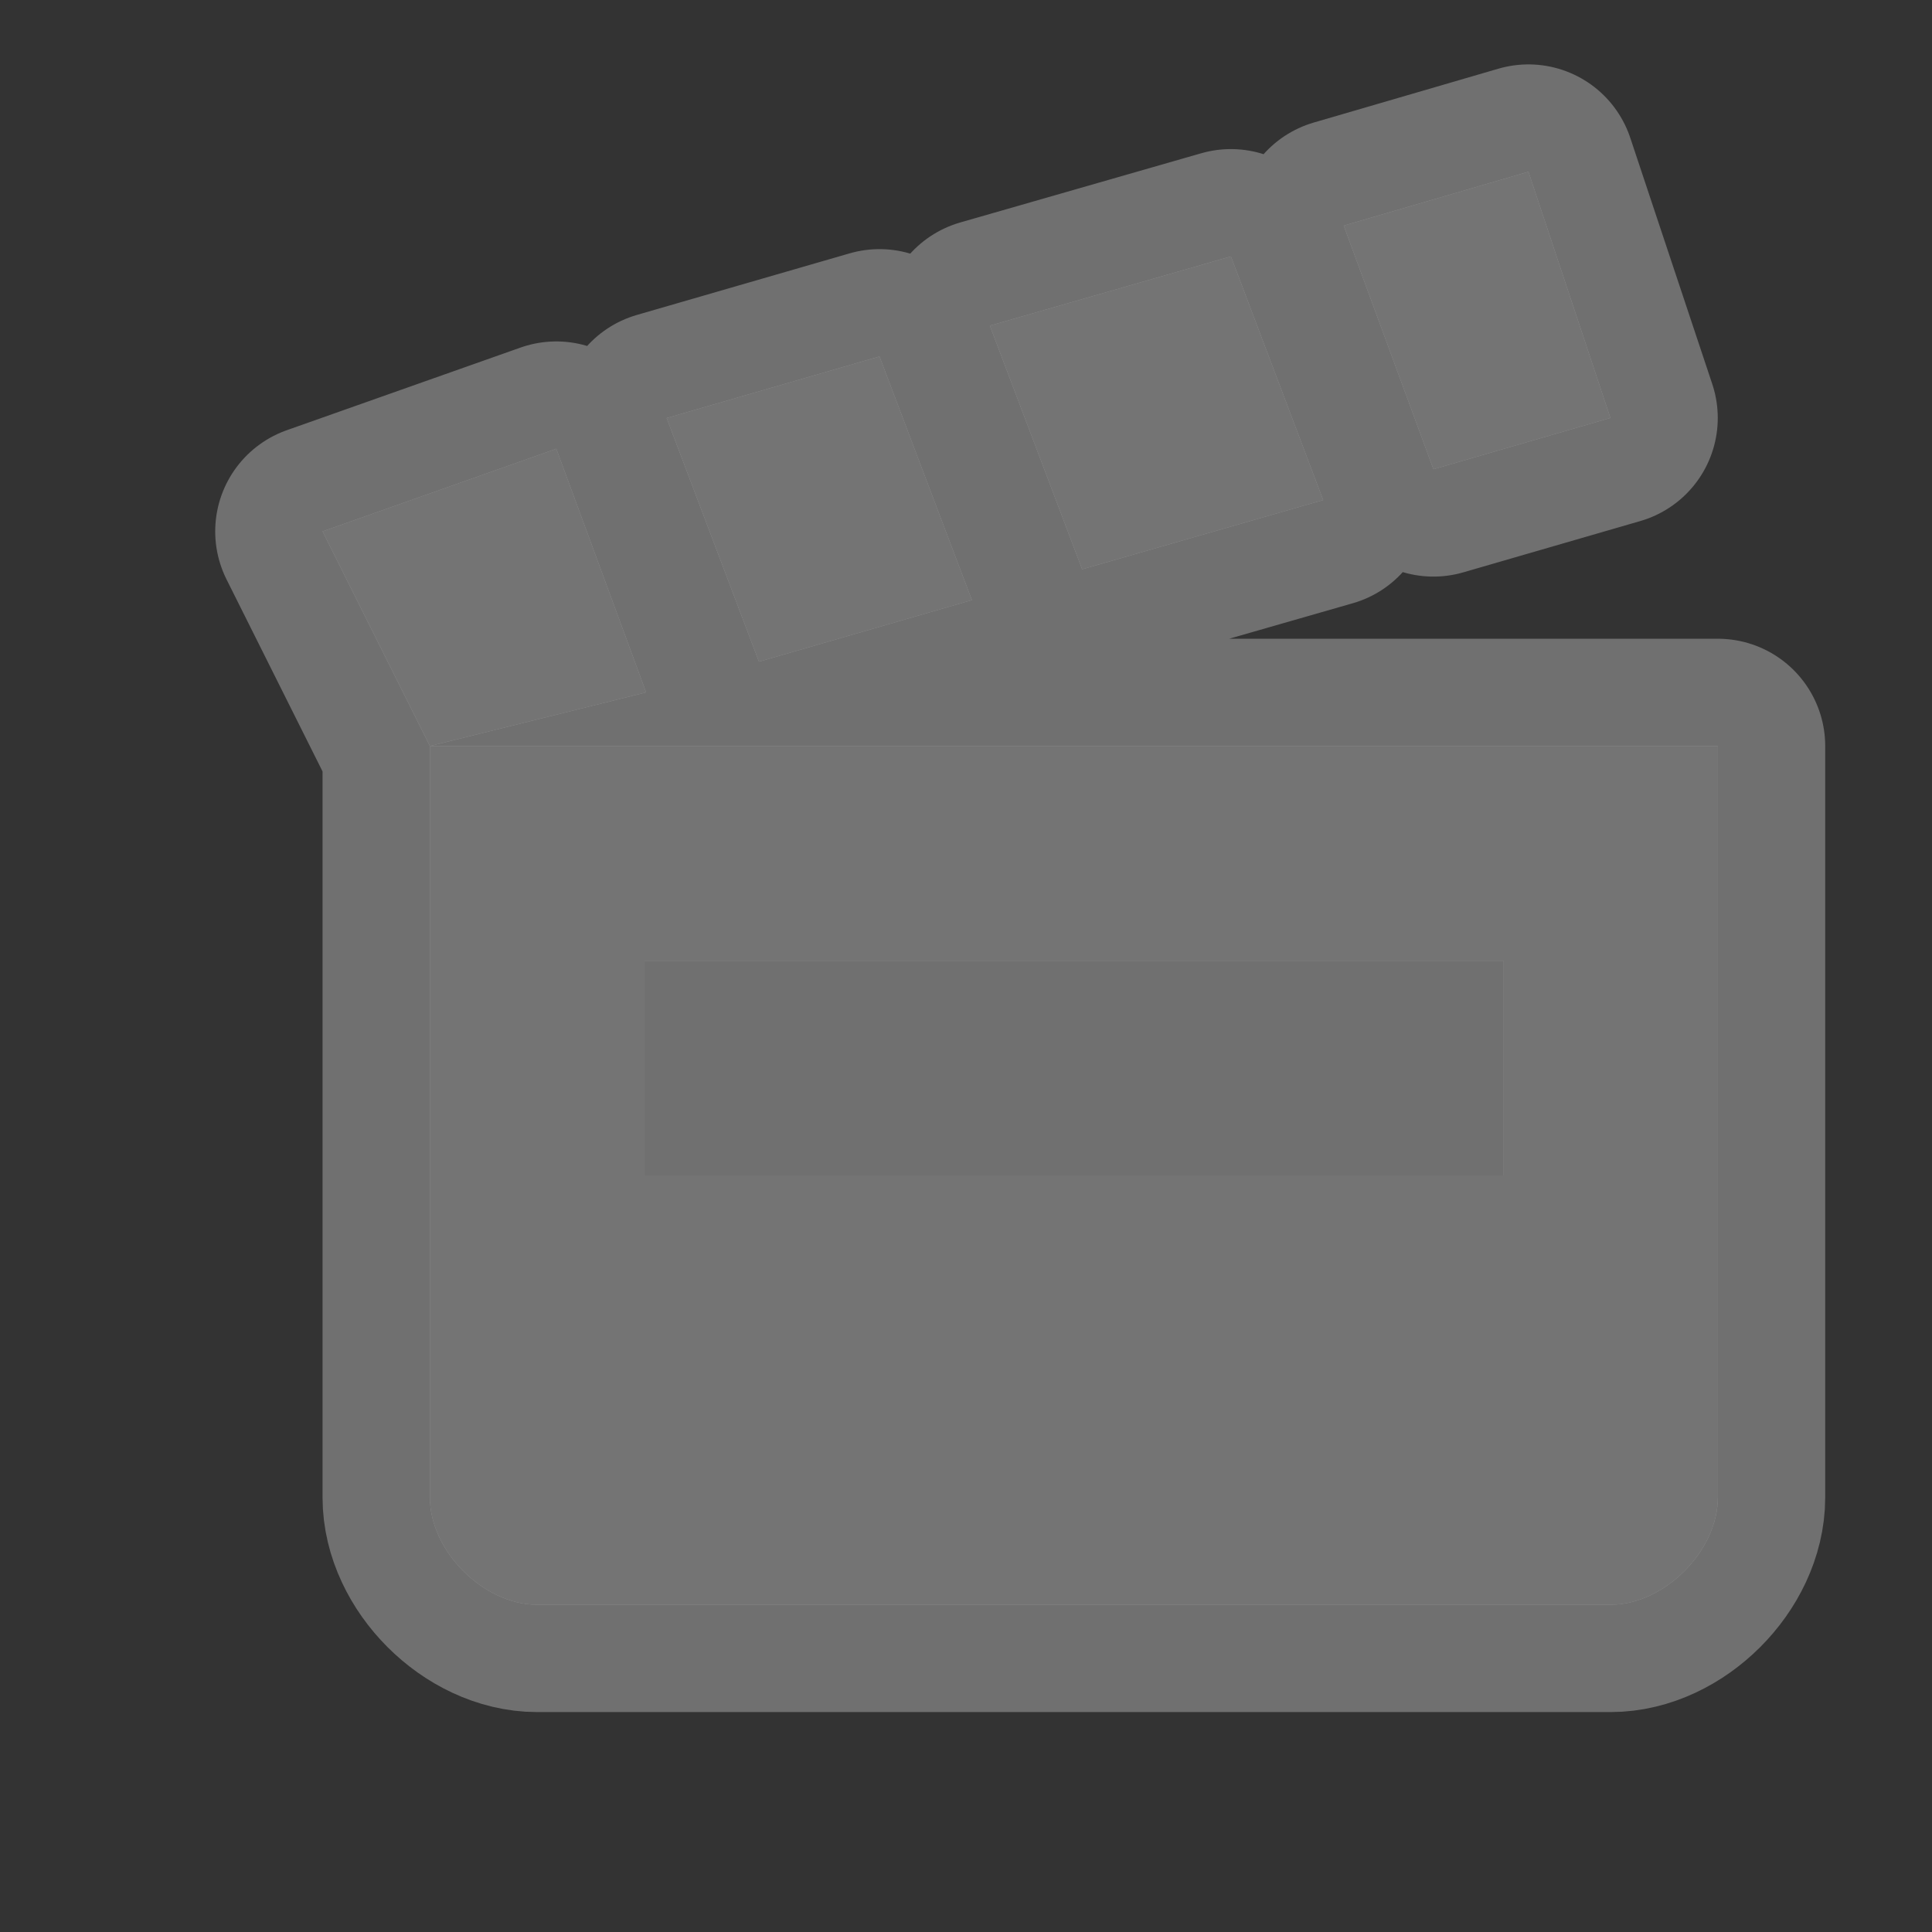 <!-- Created with Inkscape (http://www.inkscape.org/) -->
<svg id="svg5369" width="18" height="18" version="1.1" xmlns="http://www.w3.org/2000/svg">
 <rect width="100%" height="100%" fill="#333333" stroke="none"/>
 <g id="layer1" transform="translate(3.0518e-5 -1010.4)">
  <g id="cinema-18" transform="translate(-264,-160)">
   <g id="g23200">
    <path id="path14712" d="m278.24 1172-1.721 0.502 0.836 2.27 1.649-0.478zm-2.772 0.789-2.246 0.645 0.86 2.27 2.246-0.645zm-3.274 0.932-1.983 0.574 0.86 2.27 1.984-0.574zm-3.011 0.86-2.178 0.77 1 2 2.015-0.5zm-1.178 2.77v7c0 0.5 0.5 1 1 1h10c0.5 0 1-0.5 1-1v-7zm2 2h8v2h-8z" color="#000000" fill="#fff" opacity=".3" stroke="#fff" stroke-linecap="round" stroke-linejoin="round" stroke-width="2"/>
    <path id="rect7568-8-4-7" d="m278.24 1172-1.721 0.502 0.836 2.27 1.649-0.478zm-2.772 0.789-2.246 0.645 0.86 2.27 2.246-0.645zm-3.274 0.932-1.983 0.574 0.86 2.27 1.984-0.574zm-3.011 0.86-2.178 0.77 1 2 2.015-0.5zm-1.178 2.77v7c0 0.5 0.5 1 1 1h10c0.5 0 1-0.5 1-1v-7zm2 2h8v2h-8z" color="#000000" fill="#747474"/>
   </g>
   <rect id="rect22290-1" x="264" y="1170.4" width="18" height="18" color="#000000" fill="none" opacity=".5"/>
  </g>
 </g>
</svg>

